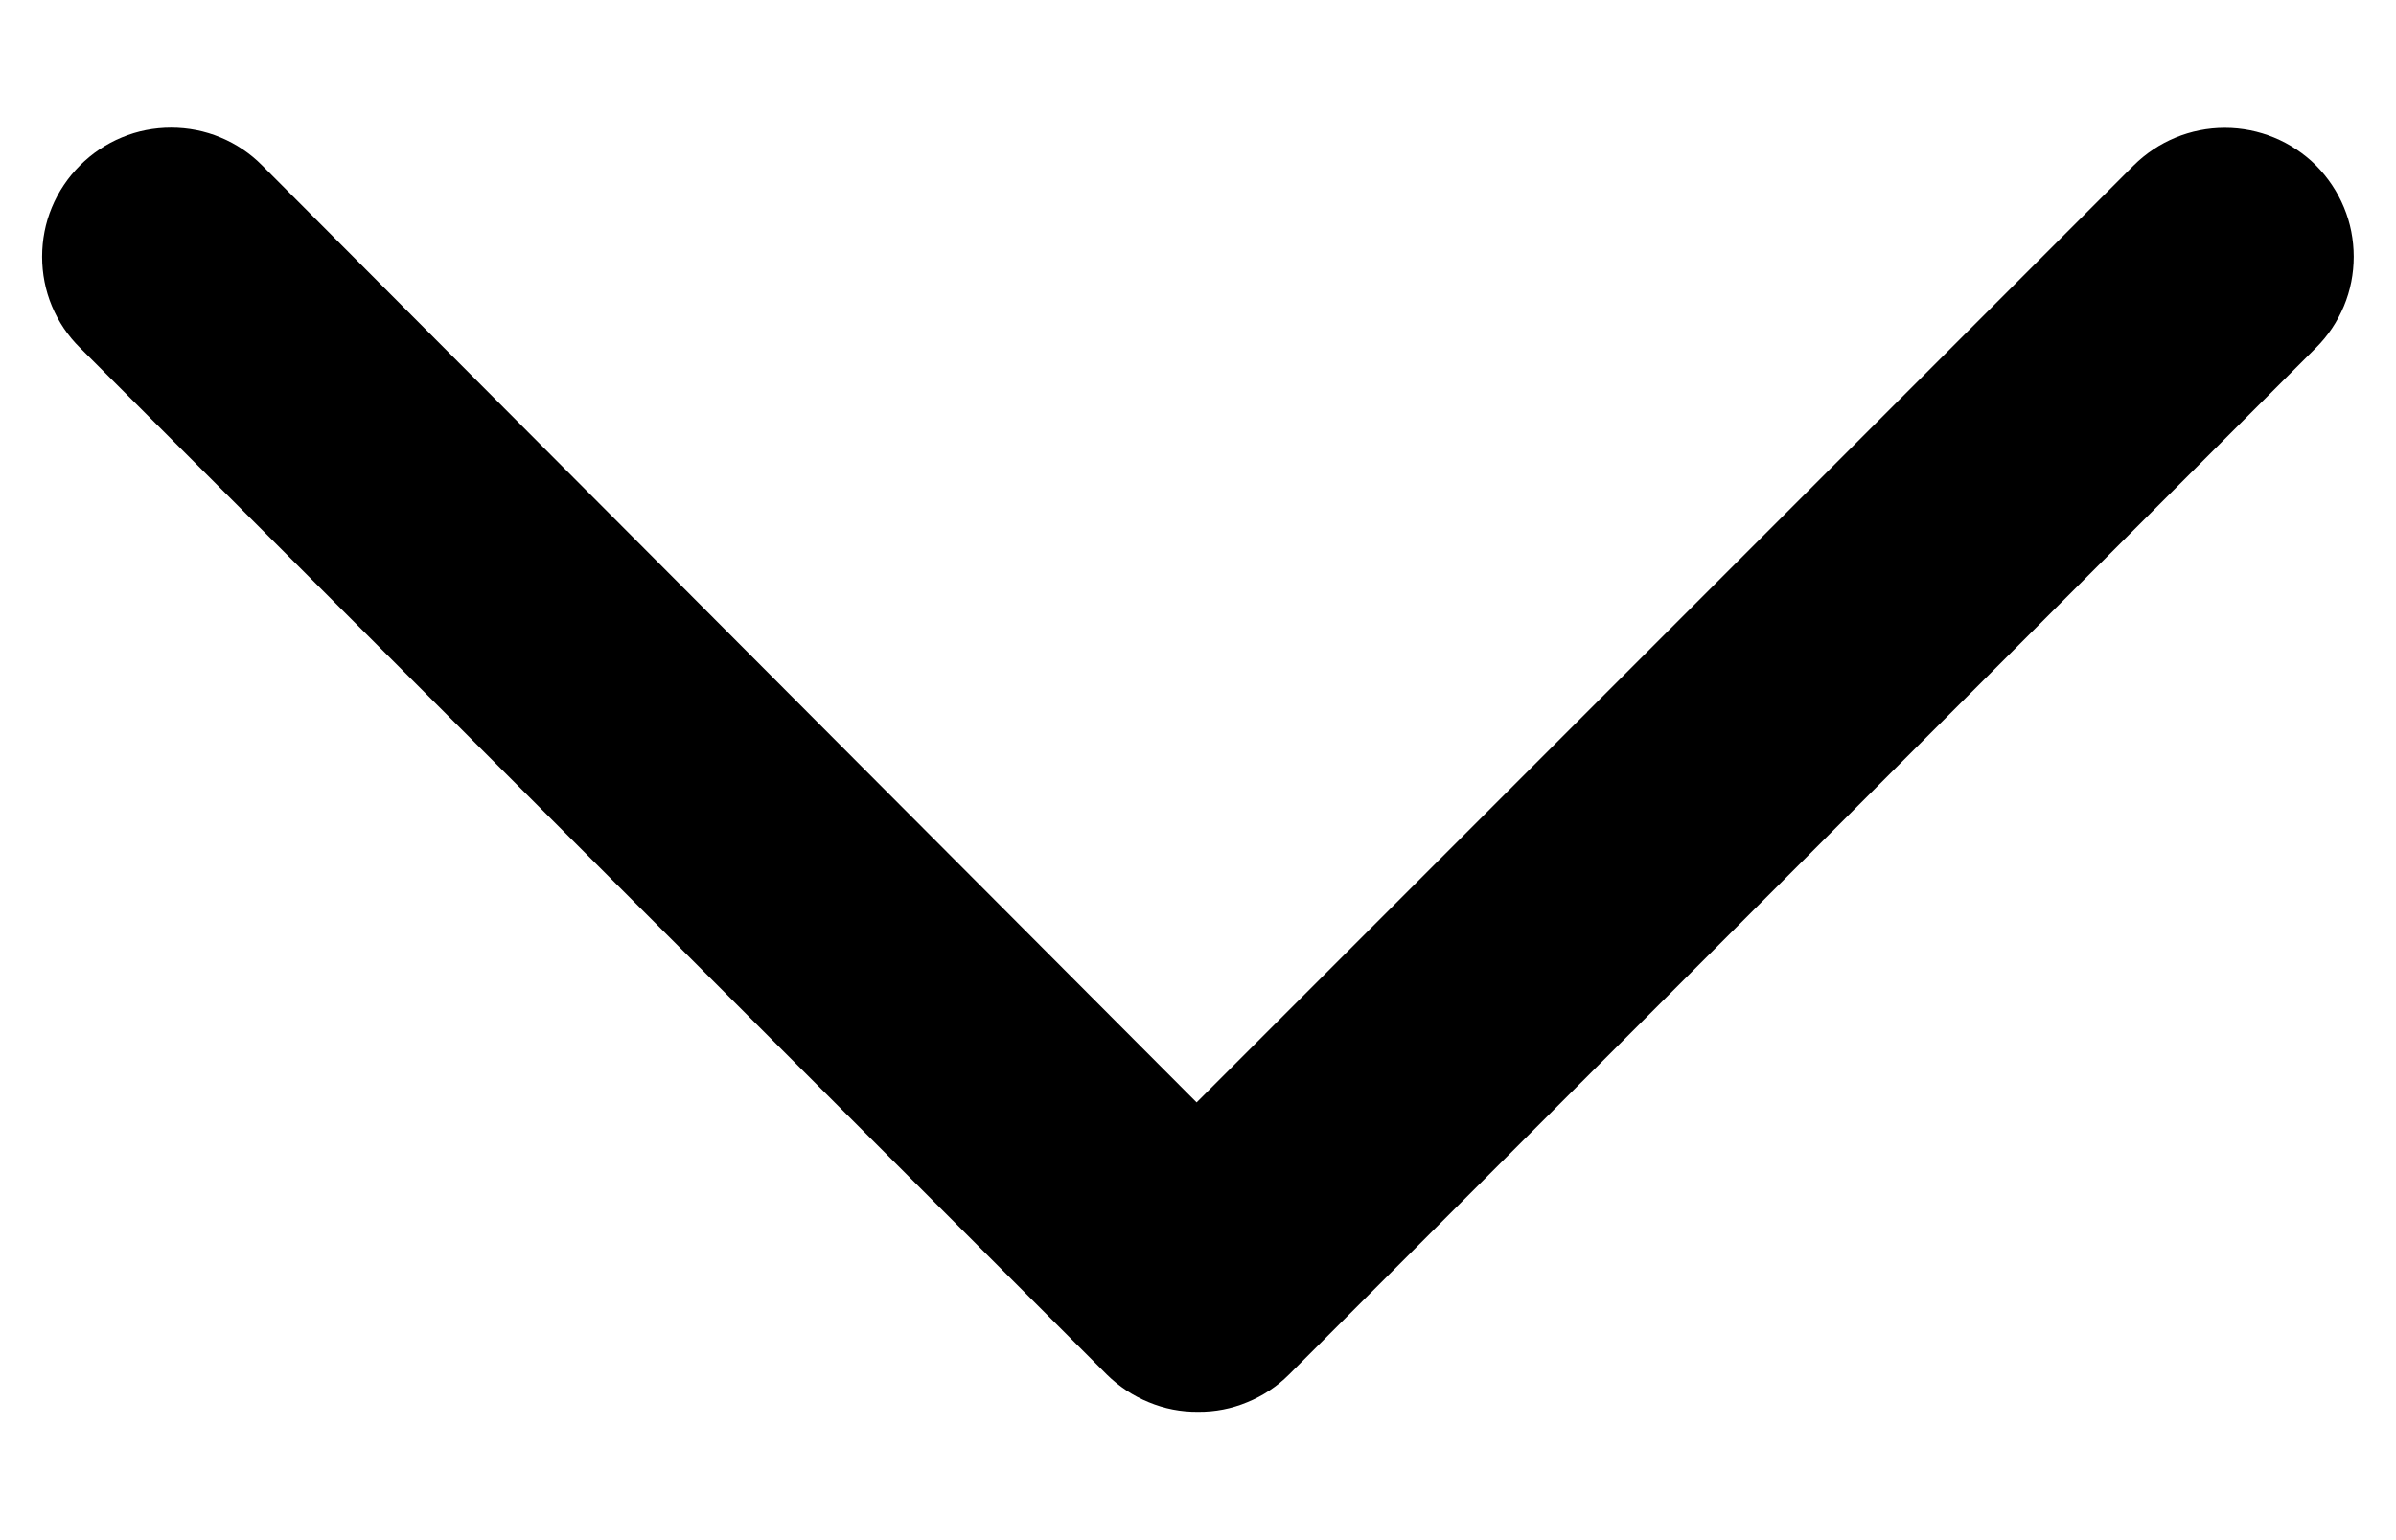 <svg width="14" height="9" viewBox="0 0 14 9" fill="none" xmlns="http://www.w3.org/2000/svg">
<path d="M0.467 0.967C0.397 1.037 0.341 1.12 0.303 1.212C0.265 1.303 0.246 1.401 0.246 1.5C0.246 1.599 0.265 1.697 0.303 1.788C0.341 1.88 0.397 1.963 0.467 2.032L6.467 8.032C6.538 8.102 6.621 8.157 6.712 8.194C6.803 8.232 6.901 8.251 7 8.25C7.099 8.251 7.197 8.232 7.288 8.194C7.379 8.157 7.462 8.102 7.532 8.032L13.533 2.032C13.602 1.963 13.658 1.88 13.696 1.788C13.734 1.697 13.753 1.599 13.753 1.5C13.753 1.401 13.734 1.303 13.696 1.212C13.658 1.12 13.602 1.037 13.533 0.967C13.391 0.826 13.2 0.747 13 0.747C12.8 0.747 12.609 0.826 12.467 0.967L6.992 6.442L1.532 0.967C1.463 0.897 1.38 0.841 1.288 0.803C1.197 0.765 1.099 0.746 1 0.746C0.901 0.746 0.803 0.765 0.712 0.803C0.62 0.841 0.537 0.897 0.467 0.967Z" fill="black"/>
</svg>
